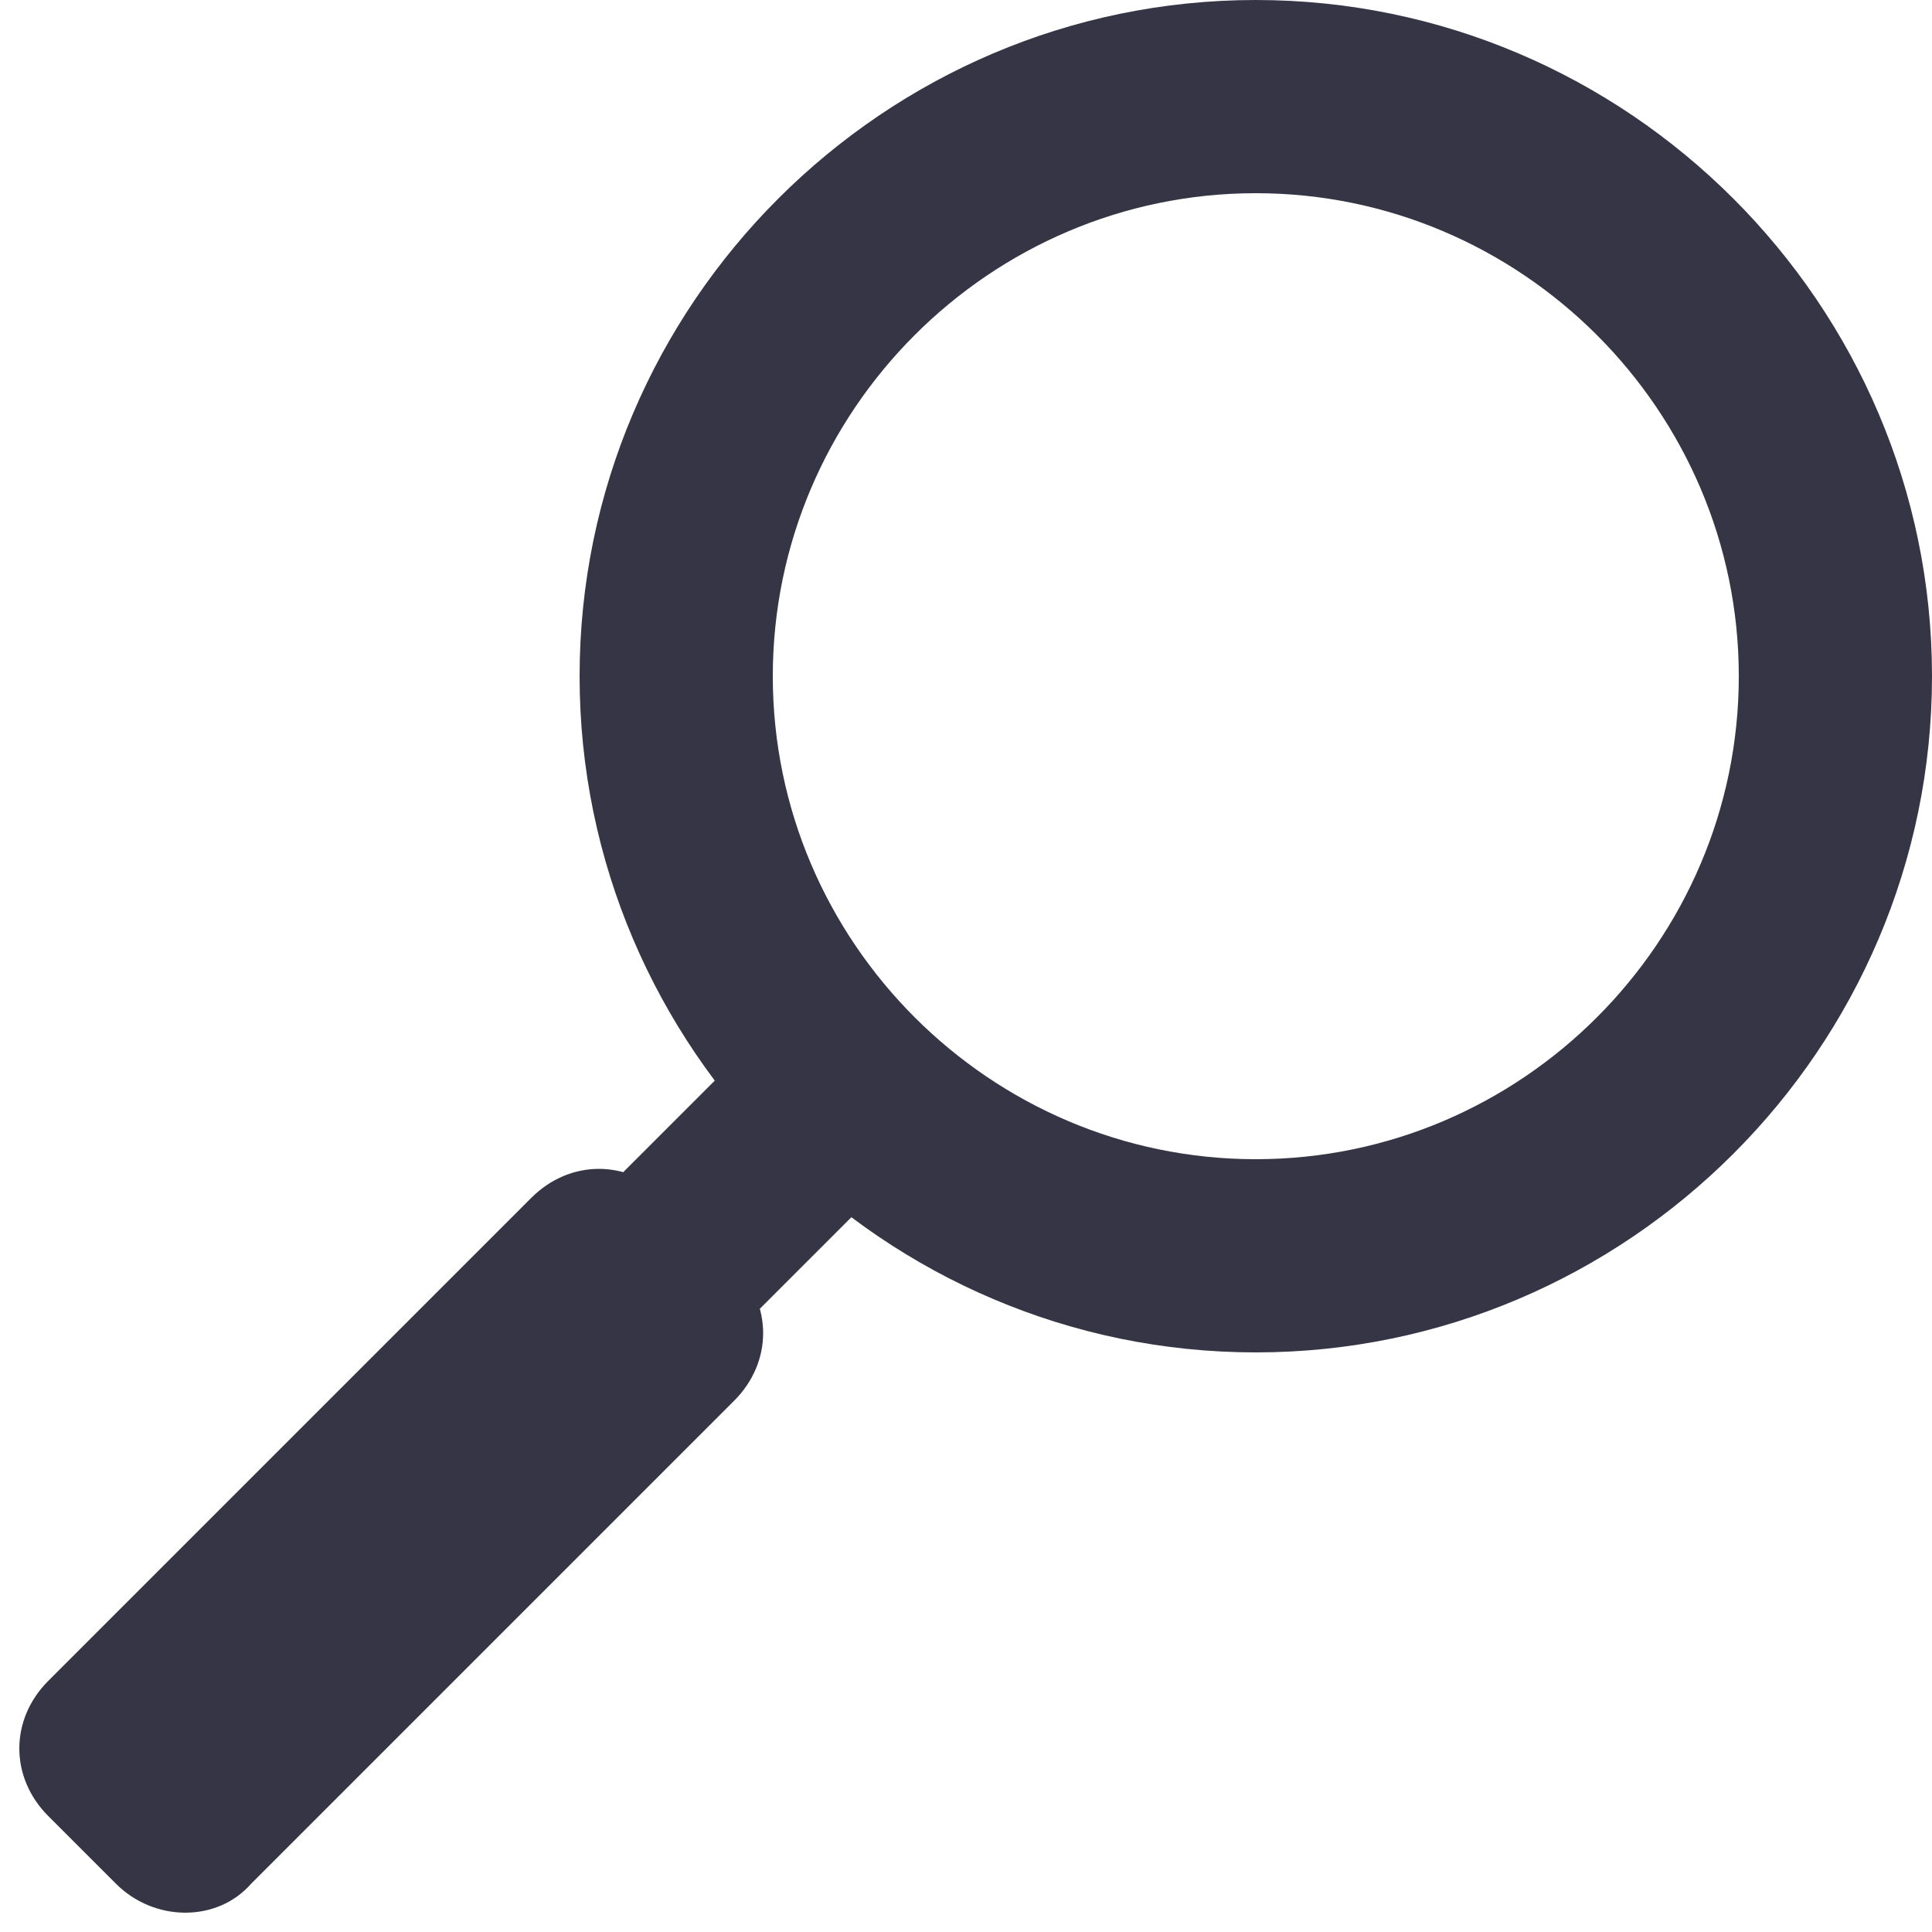 <?xml version="1.0" encoding="utf-8"?>
<!-- Generator: Adobe Illustrator 18.1.1, SVG Export Plug-In . SVG Version: 6.00 Build 0)  -->
<svg version="1.1" id="Layer_1" xmlns="http://www.w3.org/2000/svg" xmlns:xlink="http://www.w3.org/1999/xlink" x="0px" y="0px"
	 viewBox="0 0 40 40" enable-background="new 0 0 40 40" xml:space="preserve">
<rect opacity="0" fill="#EB008B" width="40" height="40"/>
<g>
	<path fill="#363545" d="M26,4c5.5,0,10,4.5,10,10s-4.5,10-10,10s-10-4.5-10-10S20.5,4,26,4 M26,0c-7.7,0-14,6.3-14,14s6.3,14,14,14
		s14-6.3,14-14S33.7,0,26,0L26,0z"/>
</g>
<line fill="none" stroke="#363545" stroke-width="4" stroke-miterlimit="10" x1="17" y1="23" x2="3" y2="37"/>
<path fill="#363545" d="M5.2,39l10-10c0.8-0.8,0.8-2,0-2.8l-1.4-1.4c-0.8-0.8-2-0.8-2.8,0l-10,10c-0.8,0.8-0.8,2,0,2.8L2.4,39
	C3.2,39.8,4.5,39.8,5.2,39z"/>
<g>
</g>
<g>
</g>
<g>
</g>
<g>
</g>
<g>
</g>
<g>
</g>
<g>
</g>
<g>
</g>
<g>
</g>
<g>
</g>
<g>
</g>
<g>
</g>
<g>
</g>
<g>
</g>
<g>
</g>
</svg>
